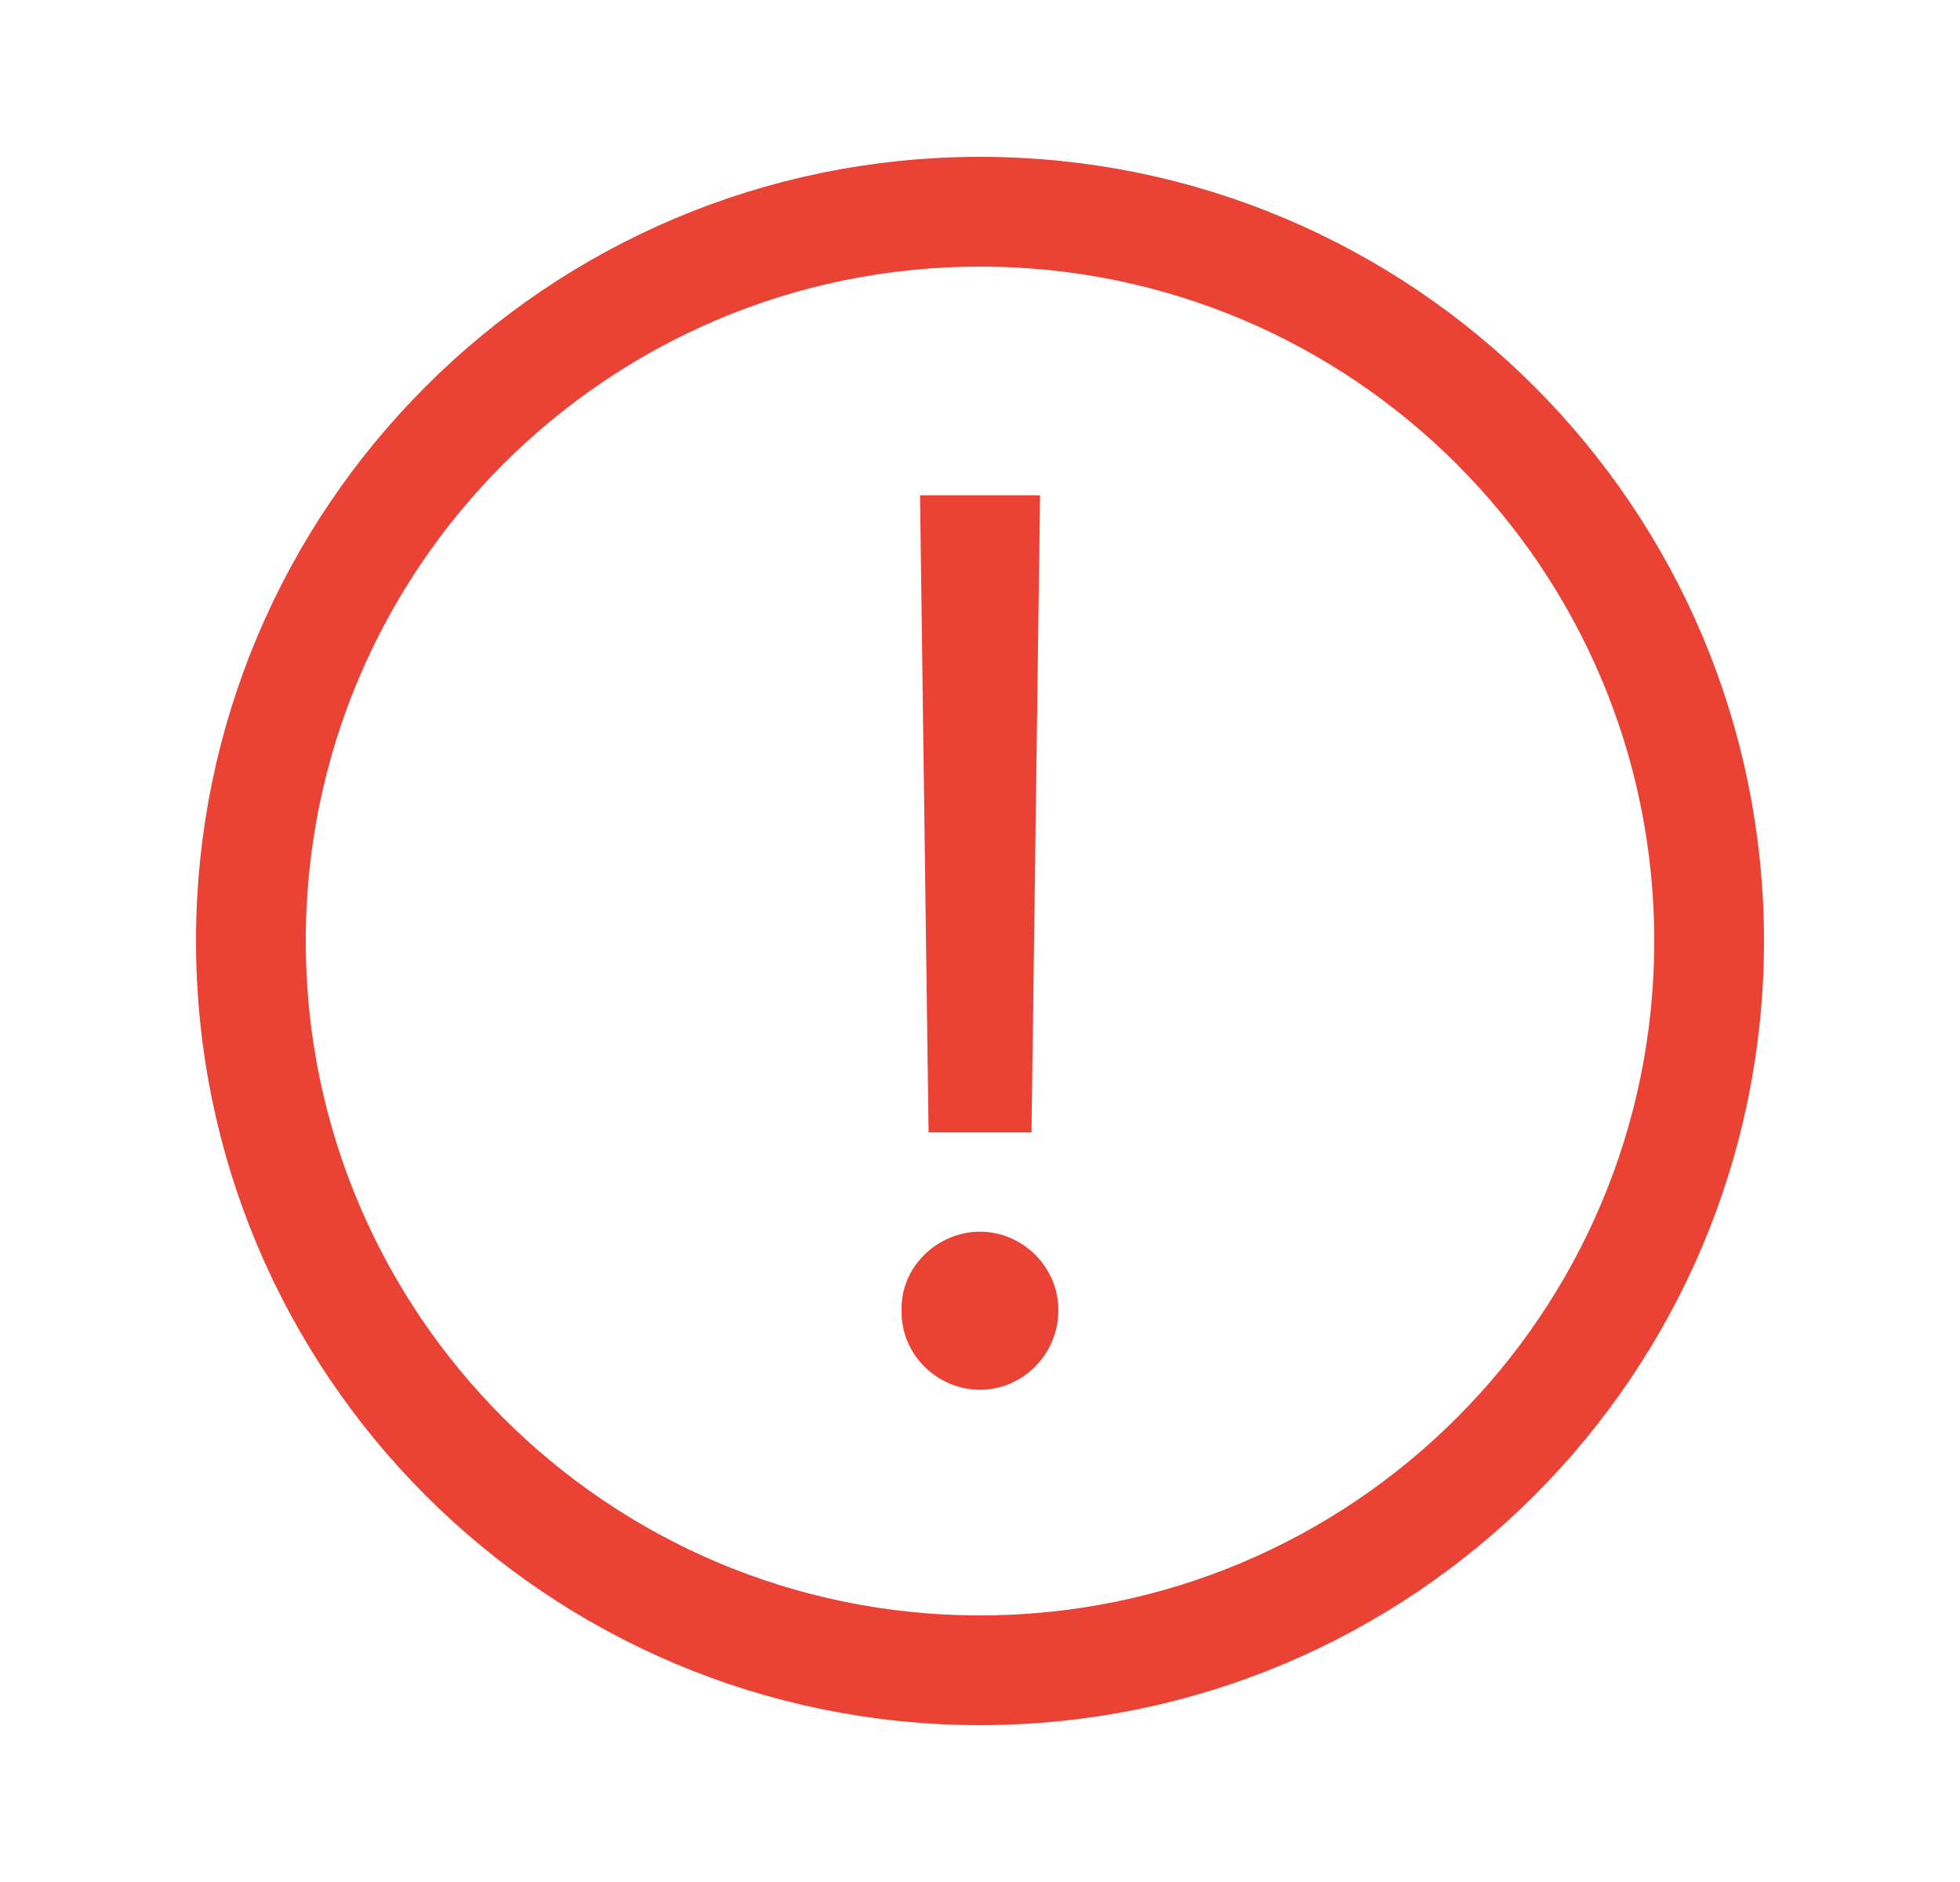<svg xmlns="http://www.w3.org/2000/svg" width="25" height="24" viewBox="0 0 25 24" fill="none">
<path d="M21.8 12C21.8 17.136 17.636 21.3 12.5 21.3C7.364 21.3 3.2 17.136 3.2 12C3.2 6.864 7.364 2.7 12.5 2.7C17.636 2.7 21.8 6.864 21.8 12Z" stroke="#EA4335" stroke-width="1.4"/>
<path d="M13.266 6.316L13.157 14.441H11.844L11.735 6.316H13.266ZM12.5 17.723C11.954 17.723 11.485 17.27 11.5 16.707C11.485 16.16 11.954 15.707 12.5 15.707C13.047 15.707 13.5 16.16 13.5 16.707C13.5 17.27 13.047 17.723 12.5 17.723Z" fill="#EA4335"/>
</svg>